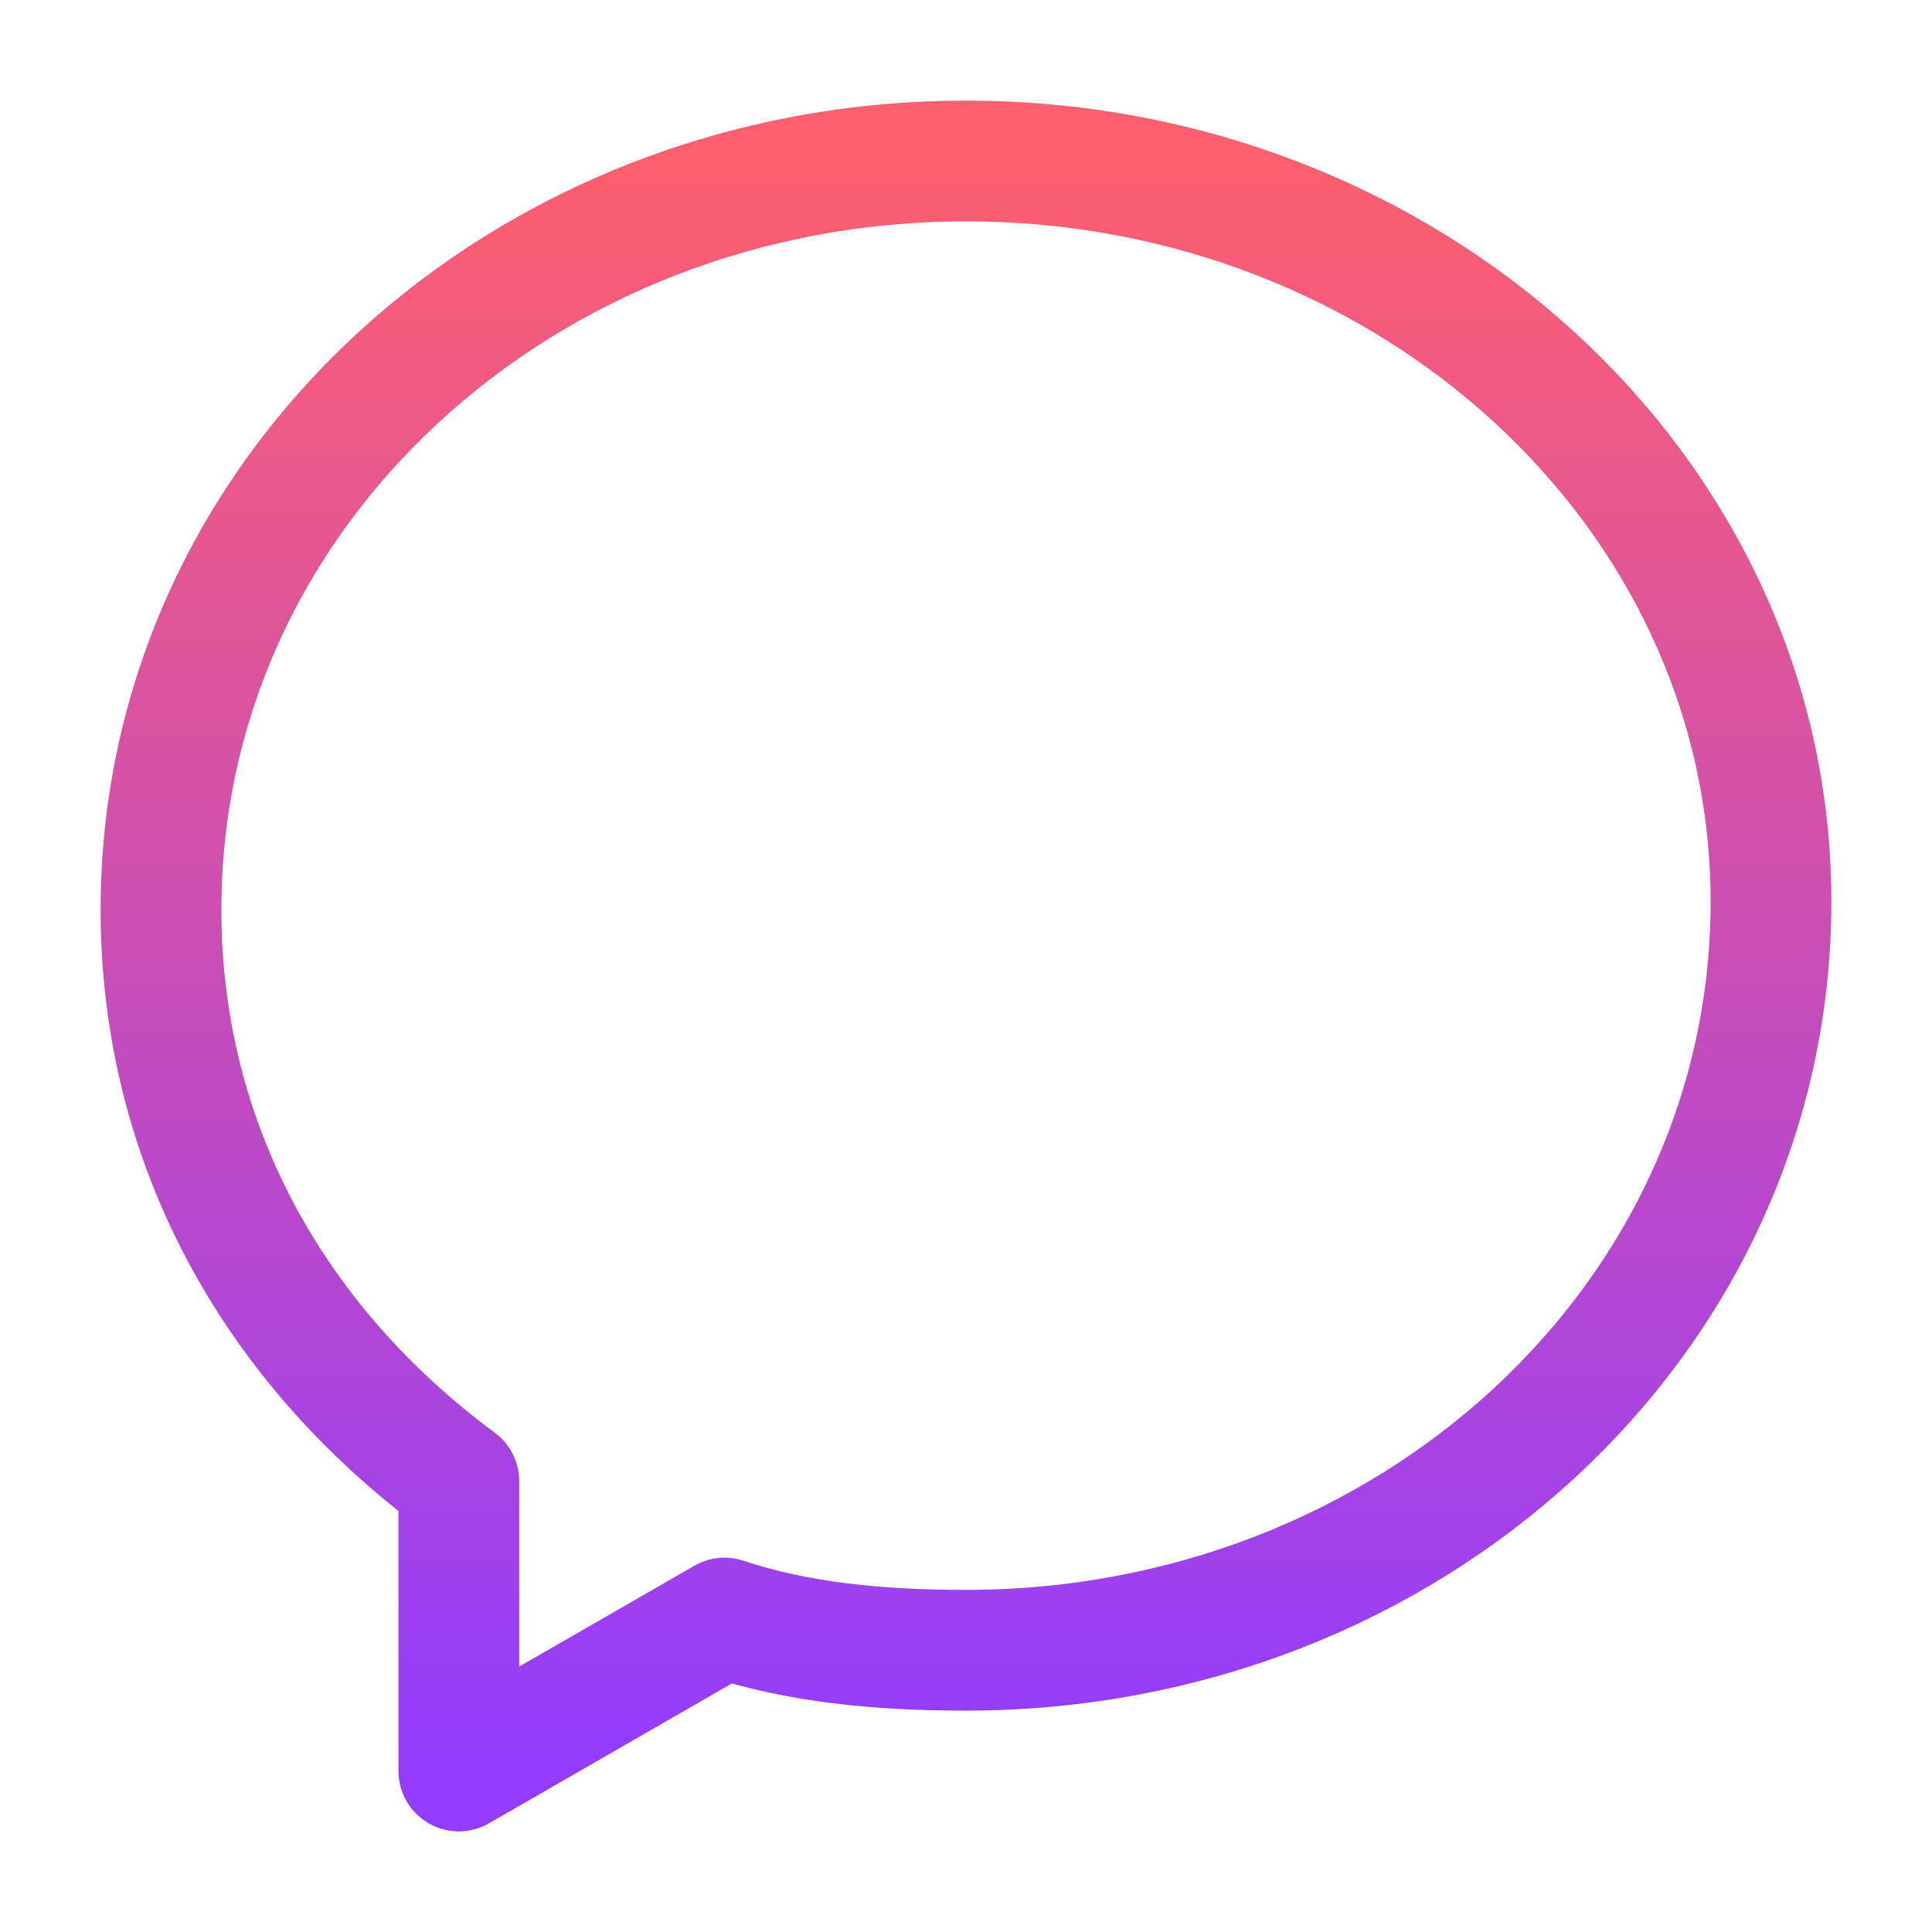 <svg width="24" height="24" viewBox="0 0 24 24" fill="none" xmlns="http://www.w3.org/2000/svg">
<path d="M5.7 18.4V22L9 20.1C9.9 20.4 10.9 20.5 12 20.5C17.5 20.5 22 16.4 22 11.2C22 6.1 17.5 2 12 2C6.5 2 2 6.1 2 11.3C2 14.2 3.4 16.7 5.7 18.4Z" stroke="url(#paint0_linear_2109_60)" stroke-width="1.5" stroke-miterlimit="10" stroke-linecap="round" stroke-linejoin="round"/>
<defs>
<linearGradient id="paint0_linear_2109_60" x1="12" y1="2" x2="12" y2="22" gradientUnits="userSpaceOnUse">
<stop stop-color="#FE5F6E"/>
<stop offset="1" stop-color="#923CFF"/>
</linearGradient>
</defs>
</svg>
